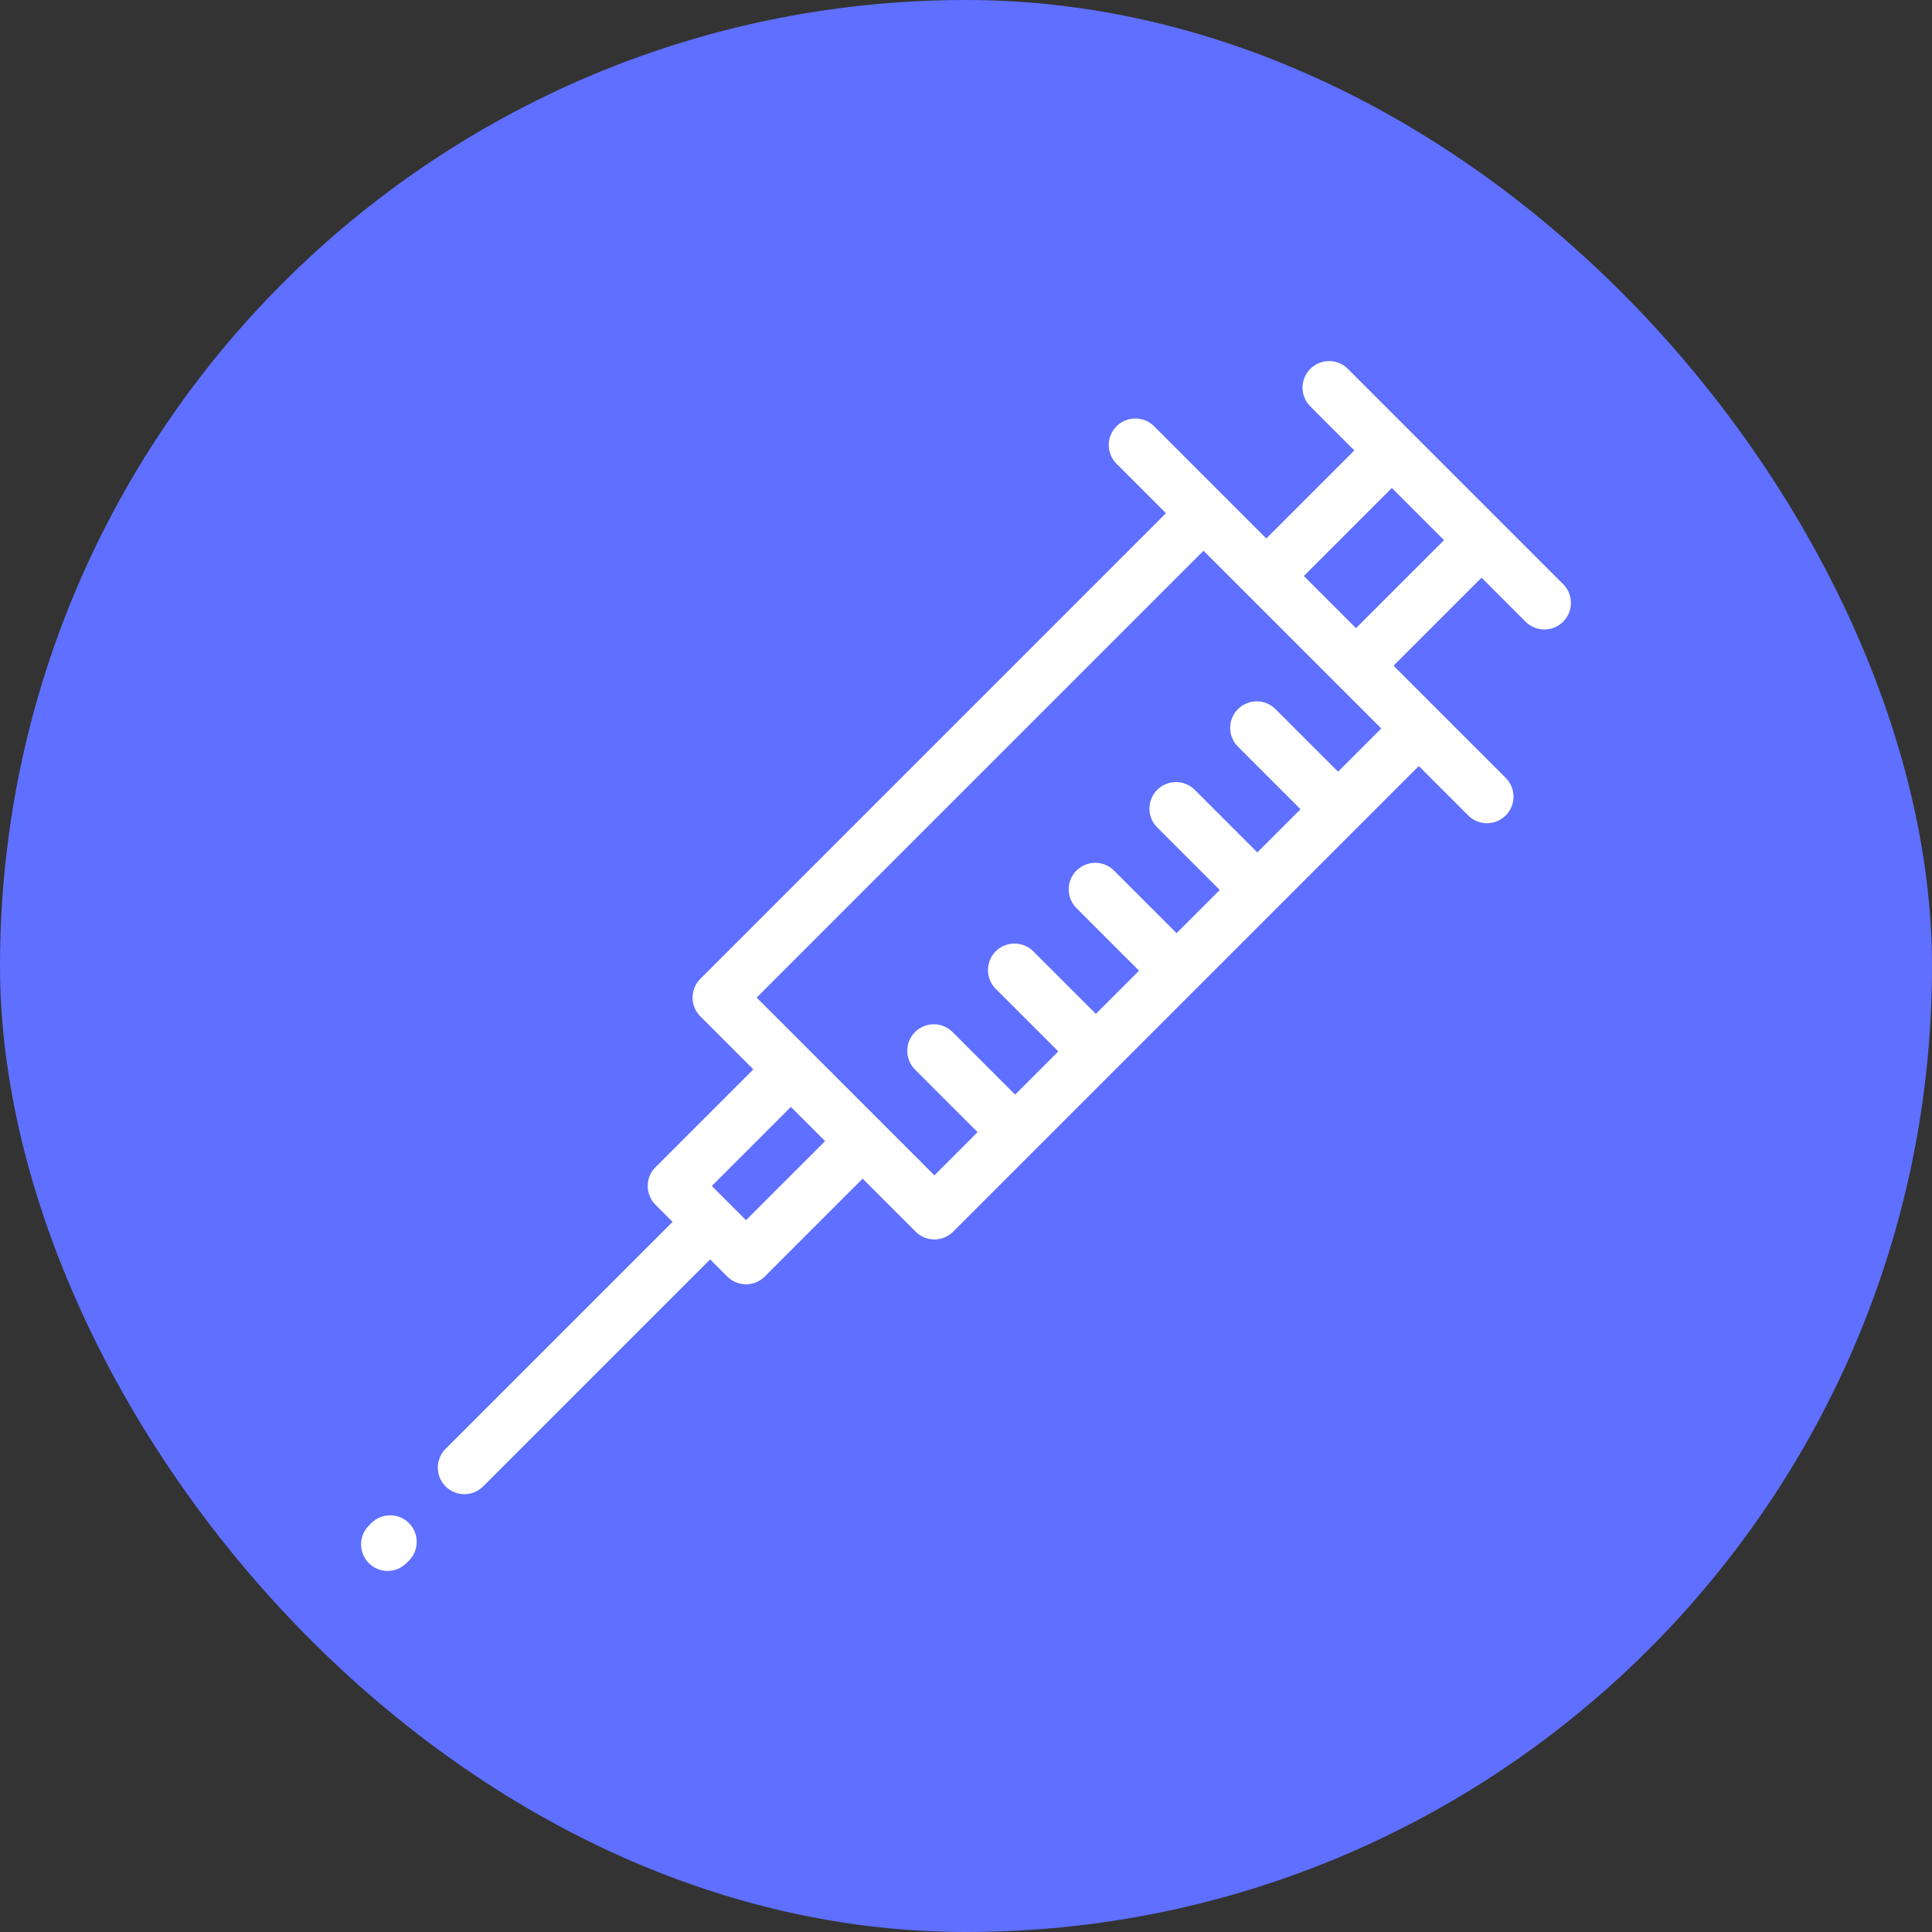 <!DOCTYPE svg PUBLIC "-//W3C//DTD SVG 1.1//EN" "http://www.w3.org/Graphics/SVG/1.1/DTD/svg11.dtd">
<!-- Uploaded to: SVG Repo, www.svgrepo.com, Transformed by: SVG Repo Mixer Tools -->
<svg fill="#fff" height="800px" width="800px" version="1.1" id="Layer_1" xmlns="http://www.w3.org/2000/svg" xmlns:xlink="http://www.w3.org/1999/xlink" viewBox="-153.6 -153.6 819.20 819.20" xml:space="preserve" stroke="#fff">
<rect x="-153.6" y="-153.6" width="819.20" height="819.20" fill="#333333" stroke="none"/>
<g id="SVGRepo_bgCarrier" stroke-width="0">
<rect x="-153.6" y="-153.6" width="819.20" height="819.20" rx="409.6" fill="#5f6fff" strokewidth="0"/>
</g>
<g id="SVGRepo_tracerCarrier" stroke-linecap="round" stroke-linejoin="round"/>
<g id="SVGRepo_iconCarrier"> <g> <g> <g> <path d="M508.849,94.437L417.564,3.15c-4.201-4.2-11.013-4.201-15.215,0c-4.201,4.201-4.201,11.013,0,15.215l19.017,19.017 L383.33,75.418l-47.924-47.924c-4.202-4.201-11.012-4.201-15.215,0c-4.201,4.201-4.201,11.013,0,15.214l21.3,21.3 L143.706,261.794c-2.017,2.017-3.151,4.754-3.151,7.607c0,2.853,1.134,5.59,3.151,7.607l22.821,22.821l-41.839,41.839 c-4.201,4.201-4.201,11.013,0,15.215l7.607,7.607l-96.601,96.601c-4.201,4.201-4.201,11.013,0,15.214 c2.101,2.101,4.854,3.151,7.607,3.151s5.507-1.051,7.607-3.151l96.6-96.601l7.607,7.607c2.101,2.101,4.854,3.151,7.607,3.151 c2.753,0,5.507-1.05,7.607-3.151l41.839-41.839l22.822,22.821c2.1,2.101,4.854,3.151,7.607,3.151s5.507-1.05,7.607-3.151 l197.786-197.786l21.3,21.3c2.101,2.101,4.854,3.151,7.607,3.151c2.753,0,5.506-1.051,7.607-3.151 c4.201-4.201,4.201-11.013,0-15.214l-47.925-47.925l38.034-38.035l19.018,19.018c2.101,2.101,4.854,3.151,7.607,3.151 c2.753,0,5.507-1.051,7.607-3.151C513.05,105.45,513.05,98.638,508.849,94.437z M162.724,364.489l-15.214-15.214l34.232-34.232 l15.214,15.214L162.724,364.489z M413.759,174.311l-26.879-26.878c-4.202-4.201-11.012-4.201-15.215,0 c-4.201,4.201-4.201,11.013,0,15.214l26.879,26.878l-19.017,19.017l-26.878-26.878c-4.202-4.201-11.012-4.201-15.215,0 c-4.201,4.201-4.201,11.013,0,15.214l26.878,26.878l-19.017,19.018l-26.879-26.878c-4.202-4.201-11.012-4.201-15.215,0 c-4.201,4.201-4.201,11.013,0,15.214l26.879,26.878l-19.017,19.017l-26.878-26.878c-4.202-4.201-11.012-4.201-15.215,0 c-4.201,4.201-4.201,11.013,0,15.214l26.879,26.88l-19.017,19.017l-26.878-26.878c-4.201-4.201-11.013-4.201-15.215,0 c-4.201,4.201-4.201,11.013,0,15.215l26.878,26.878l-19.017,19.017l-76.072-76.071L356.706,79.222l76.072,76.071L413.759,174.311 z M421.367,113.454l-22.821-22.821l38.034-38.035l22.821,22.821L421.367,113.454z"/> <path d="M4.227,492.558l-1.076,1.076c-4.201,4.201-4.201,11.013,0,15.215C5.253,510.95,8.006,512,10.759,512 s5.507-1.05,7.607-3.151l1.076-1.076c4.201-4.201,4.201-11.013,0-15.215C15.24,488.357,8.428,488.357,4.227,492.558z"/> </g> </g> </g> </g>
</svg>